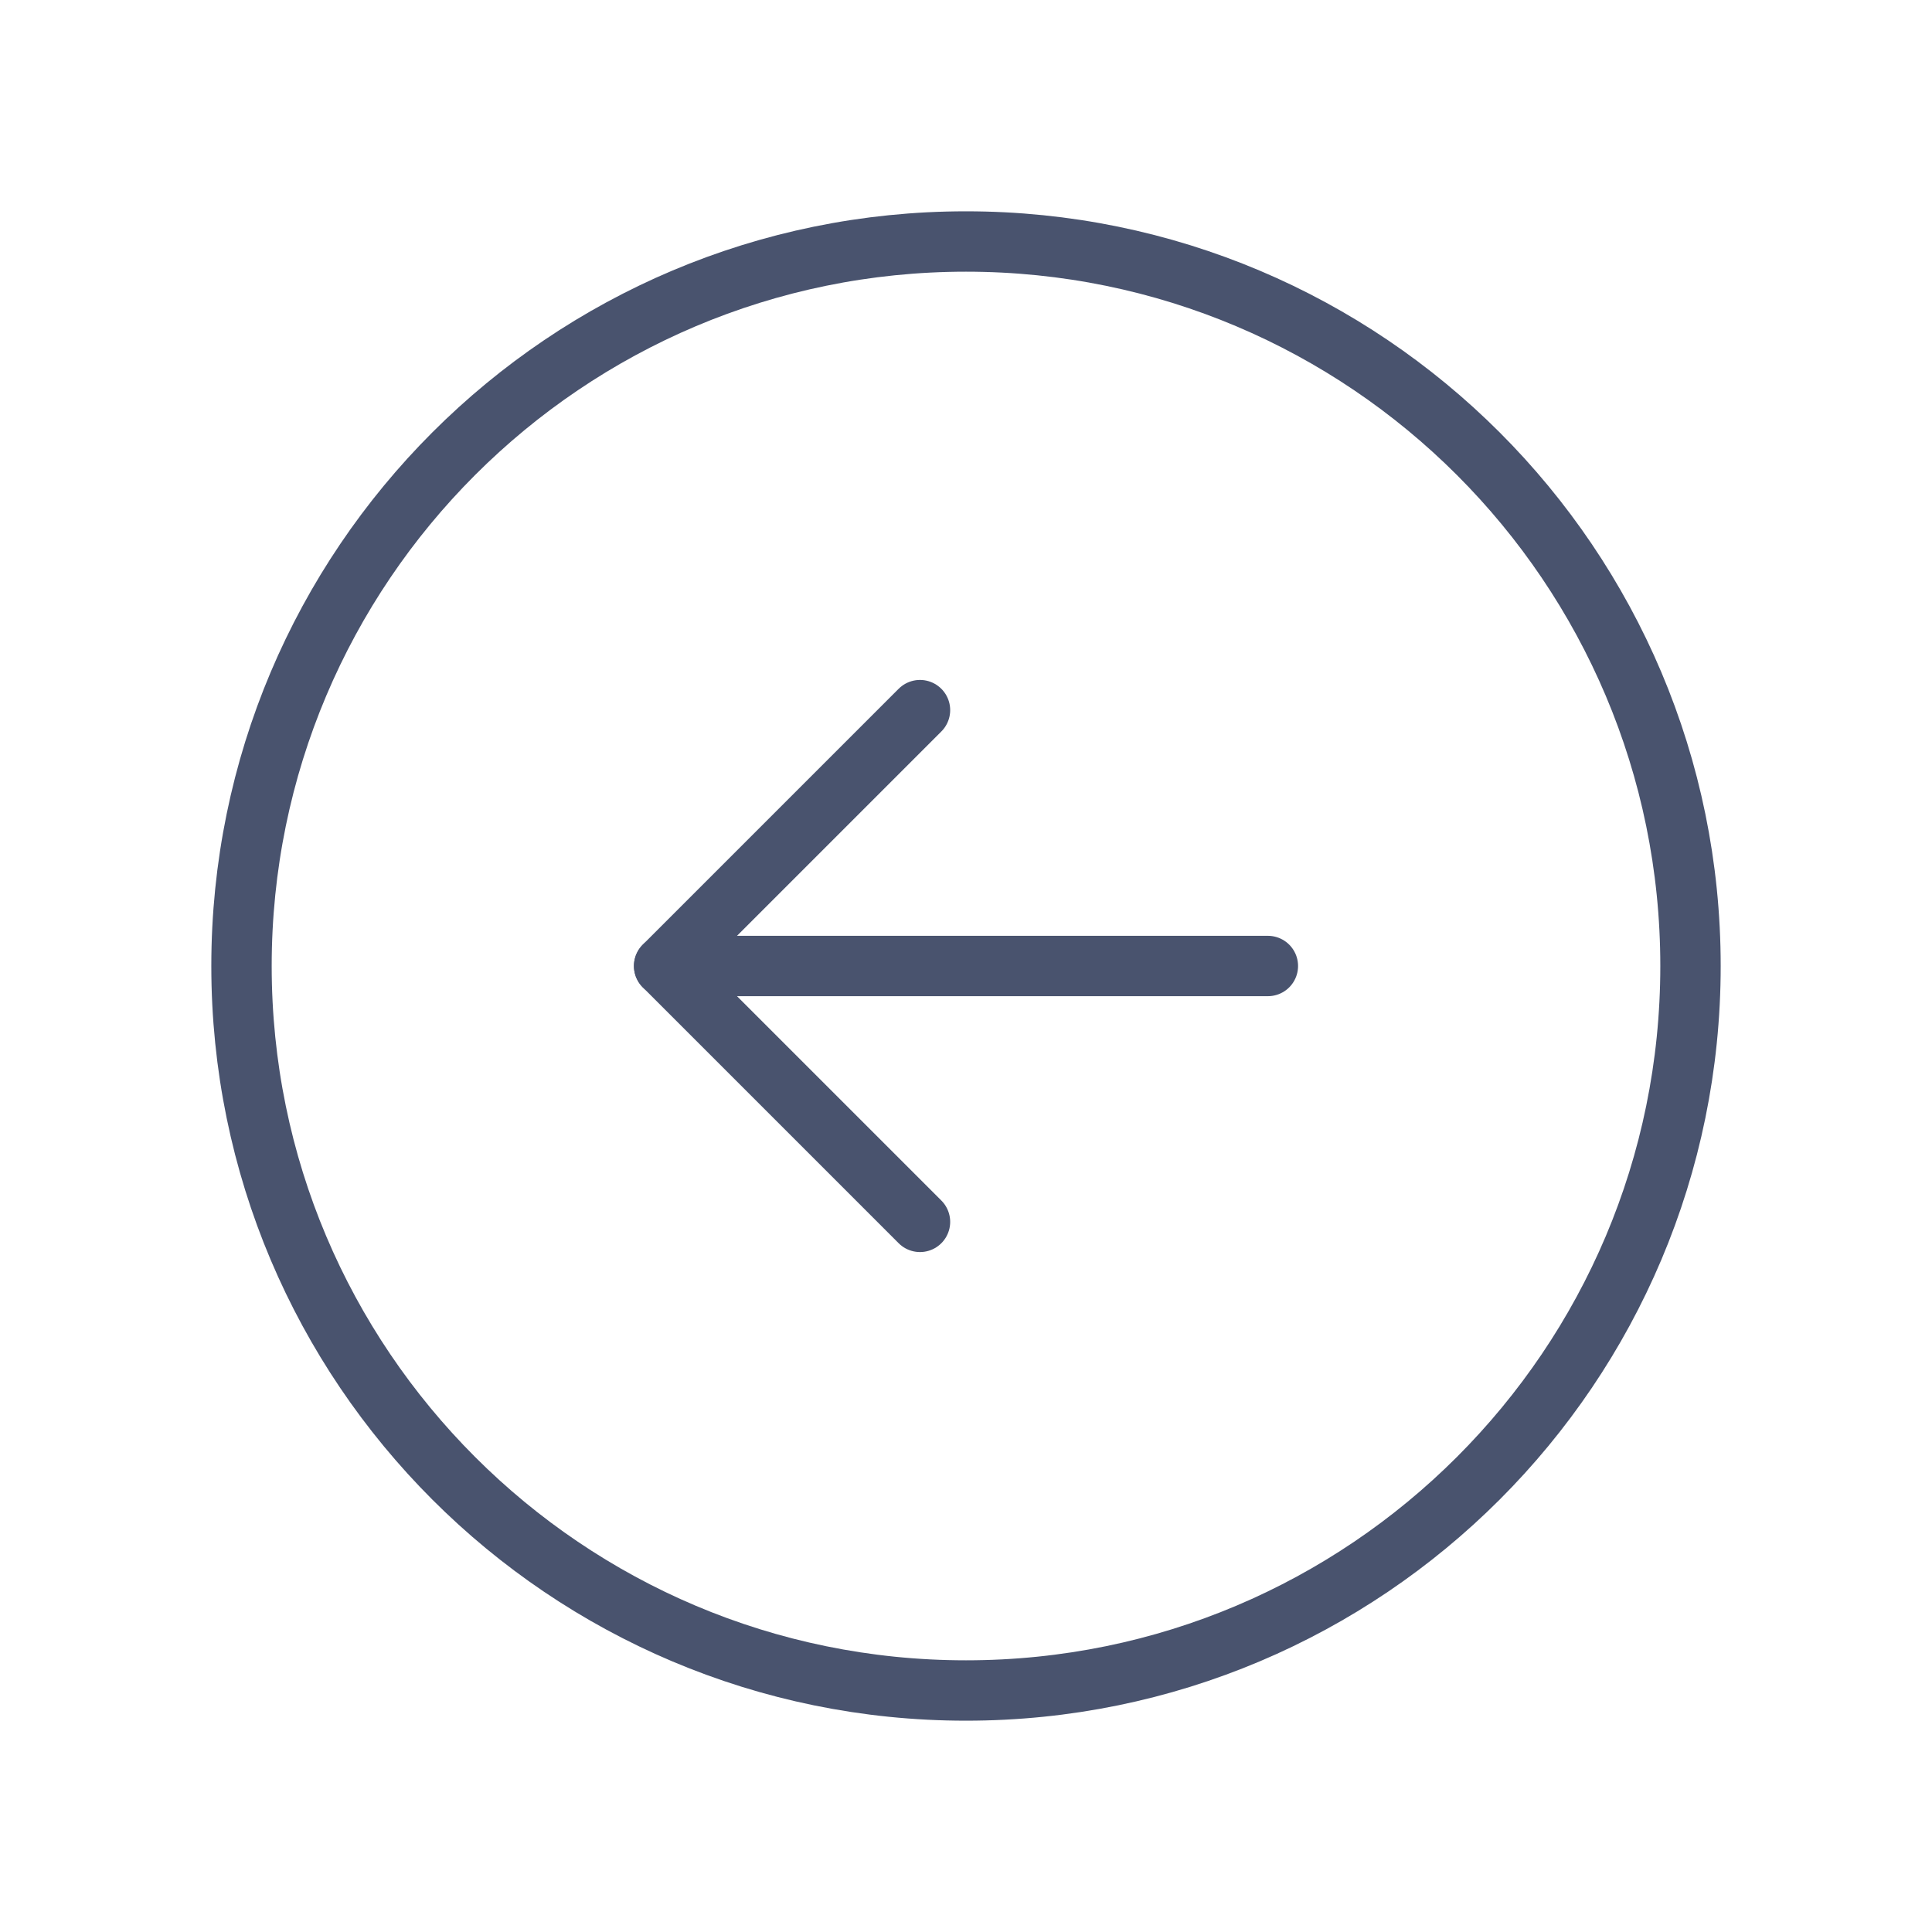 <svg width="32" height="32" viewBox="0 0 32 32" fill="none" xmlns="http://www.w3.org/2000/svg">
<path d="M16 28C22.627 28 28 22.627 28 16C28 9.373 22.627 4 16 4C9.373 4 4 9.373 4 16C4 22.627 9.373 28 16 28Z" stroke="#49536E" stroke-linecap="round" stroke-linejoin="round"/>
<path d="M15.238 20.238L11 16L15.238 11.762" stroke="#49536E" stroke-linecap="round" stroke-linejoin="round"/>
<path d="M11 16H21" stroke="#49536E" stroke-linecap="round" stroke-linejoin="round"/>
</svg>
